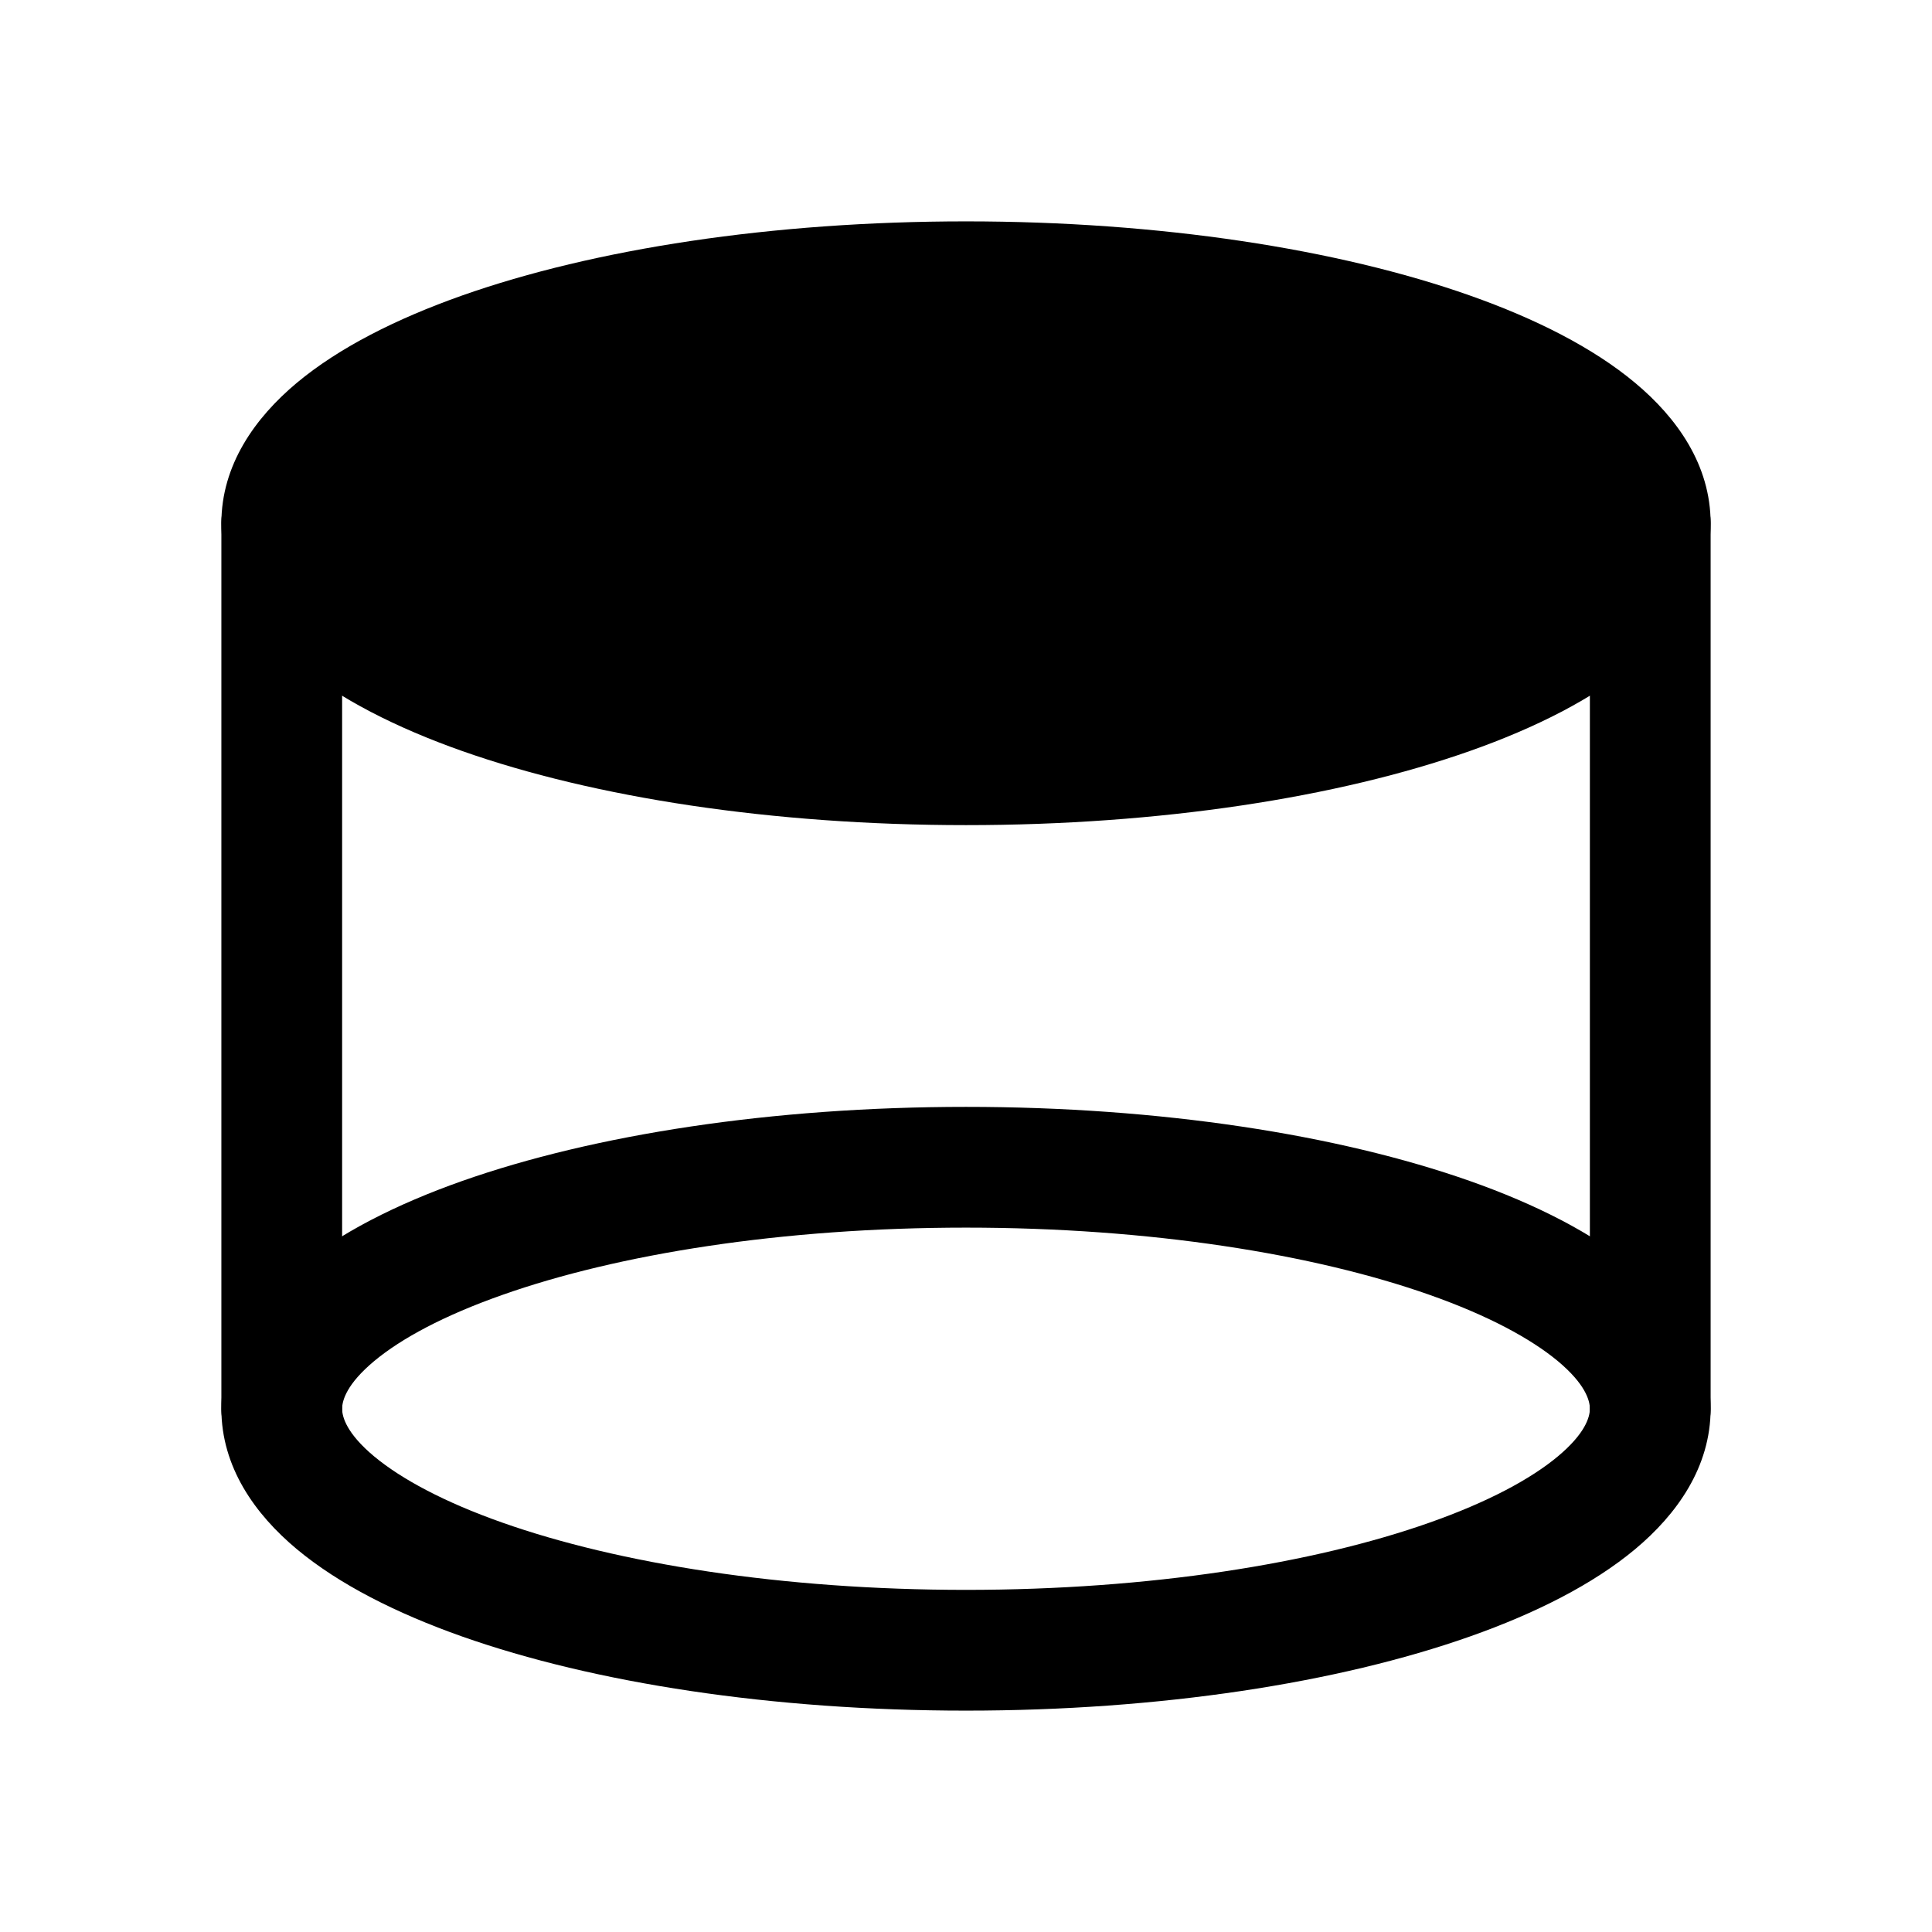 <svg xmlns="http://www.w3.org/2000/svg" fill="none" viewBox="0 0 24 24">
  <path fill="#000" d="M12 9.5c4.694 0 8.5-1.343 8.5-3s-3.806-3-8.5-3-8.5 1.343-8.5 3 3.806 3 8.5 3"/>
  <path fill="#000" d="M4.648 5.908c-.34.284-.398.488-.398.592s.058.308.398.592c.337.28.868.567 1.591.822 1.439.508 3.476.836 5.761.836s4.322-.328 5.76-.836c.724-.255 1.255-.541 1.592-.822.34-.284.398-.488.398-.592s-.058-.308-.398-.592c-.337-.28-.868-.567-1.591-.822-1.439-.508-3.476-.836-5.761-.836s-4.322.328-5.76.836c-.724.255-1.255.541-1.592.822M5.74 3.671C7.378 3.093 9.59 2.75 12 2.75s4.622.343 6.26.921c.816.288 1.529.648 2.052 1.085.52.434.938 1.02.938 1.744s-.418 1.31-.937 1.744c-.524.437-1.237.797-2.053 1.085-1.638.578-3.85.921-6.26.921s-4.622-.343-6.26-.921c-.815-.288-1.529-.648-2.053-1.085-.52-.434-.937-1.02-.937-1.744s.418-1.31.937-1.744c.524-.437 1.238-.797 2.053-1.085M4.648 16.908c-.34.284-.398.488-.398.592s.058.308.398.592c.337.28.868.567 1.591.822 1.439.508 3.476.836 5.761.836s4.322-.328 5.76-.836c.724-.255 1.255-.541 1.592-.822.34-.284.398-.488.398-.592s-.058-.308-.398-.592c-.337-.28-.868-.567-1.591-.822-1.439-.508-3.476-.836-5.761-.836s-4.322.328-5.76.836c-.724.255-1.255.541-1.592.822m1.092-2.237c1.638-.577 3.85-.921 6.26-.921s4.622.344 6.26.921c.816.288 1.529.648 2.052 1.085.52.434.938 1.02.938 1.744s-.418 1.31-.937 1.744c-.524.437-1.237.797-2.053 1.085-1.638.578-3.85.921-6.26.921s-4.622-.343-6.26-.921c-.815-.288-1.529-.648-2.053-1.085-.52-.434-.937-1.02-.937-1.744s.418-1.31.937-1.744c.524-.437 1.238-.797 2.053-1.085"/>
  <path fill="#000" d="M3.5 5.75a.75.75 0 0 1 .75.75v11a.75.75 0 0 1-1.5 0v-11a.75.75 0 0 1 .75-.75m17 0a.75.75 0 0 1 .75.75v11a.75.75 0 0 1-1.5 0v-11a.75.75 0 0 1 .75-.75"/>
</svg>
